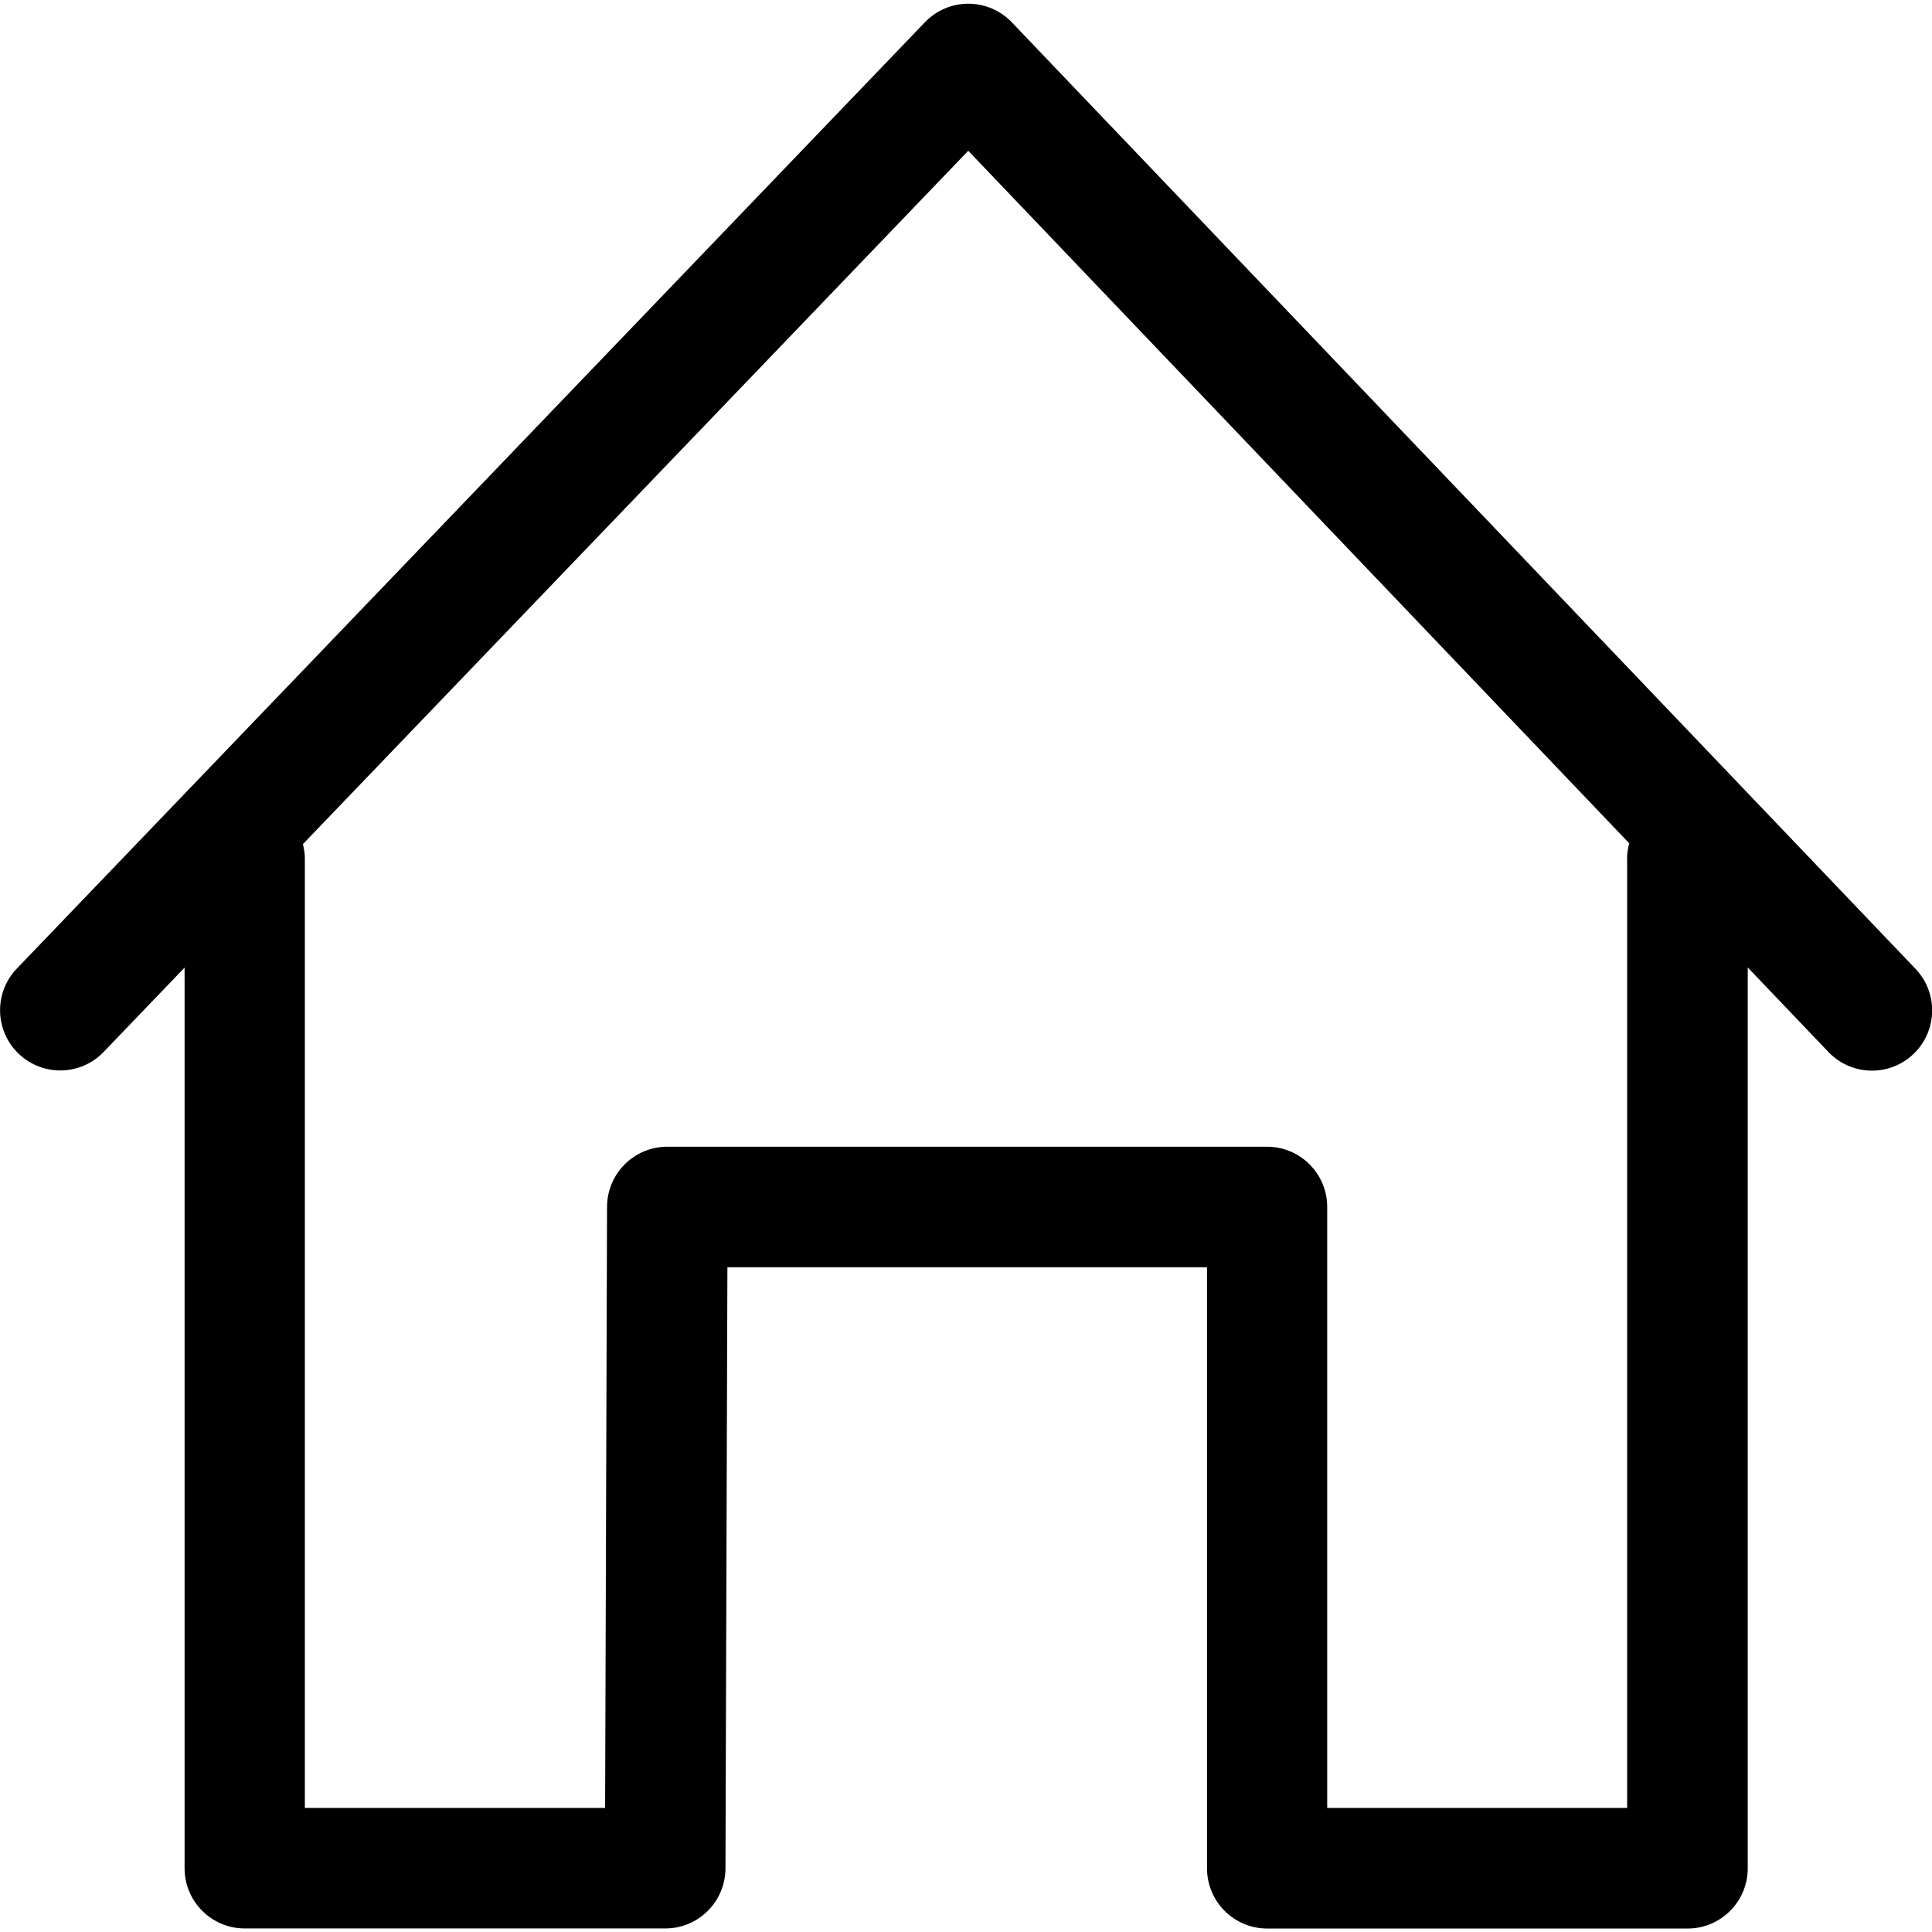 <!-- Generated by IcoMoon.io -->
<svg version="1.1" xmlns="http://www.w3.org/2000/svg" width="24" height="24" viewBox="0 0 24 24">
<title>home</title>
<path d="M23.792 12.032l-11.224-11.756c-0.141-0.147-0.336-0.23-0.539-0.23s-0.398 0.083-0.539 0.23l-11.281 11.756c-0.286 0.298-0.276 0.771 0.022 1.057s0.771 0.277 1.057-0.022l1.005-1.047v11.188c0 0.413 0.335 0.748 0.748 0.748h5.223c0.412 0 0.746-0.333 0.748-0.745l0.024-7.469h5.958v7.467c0 0.413 0.335 0.748 0.748 0.748h5.221c0.413 0 0.748-0.335 0.748-0.748v-11.191l1.004 1.052c0.147 0.153 0.343 0.23 0.539 0.23 0.186 0 0.373-0.069 0.518-0.209 0.298-0.286 0.307-0.759 0.022-1.057zM20.213 10.664v11.795h-3.726v-7.466c0-0.413-0.335-0.748-0.748-0.748h-7.45c-0.412 0-0.746 0.333-0.748 0.745l-0.024 7.469h-3.73v-11.795c0-0.062-0.010-0.121-0.024-0.178l8.265-8.613 8.211 8.603c-0.016 0.061-0.027 0.123-0.027 0.188z"></path>
</svg>

